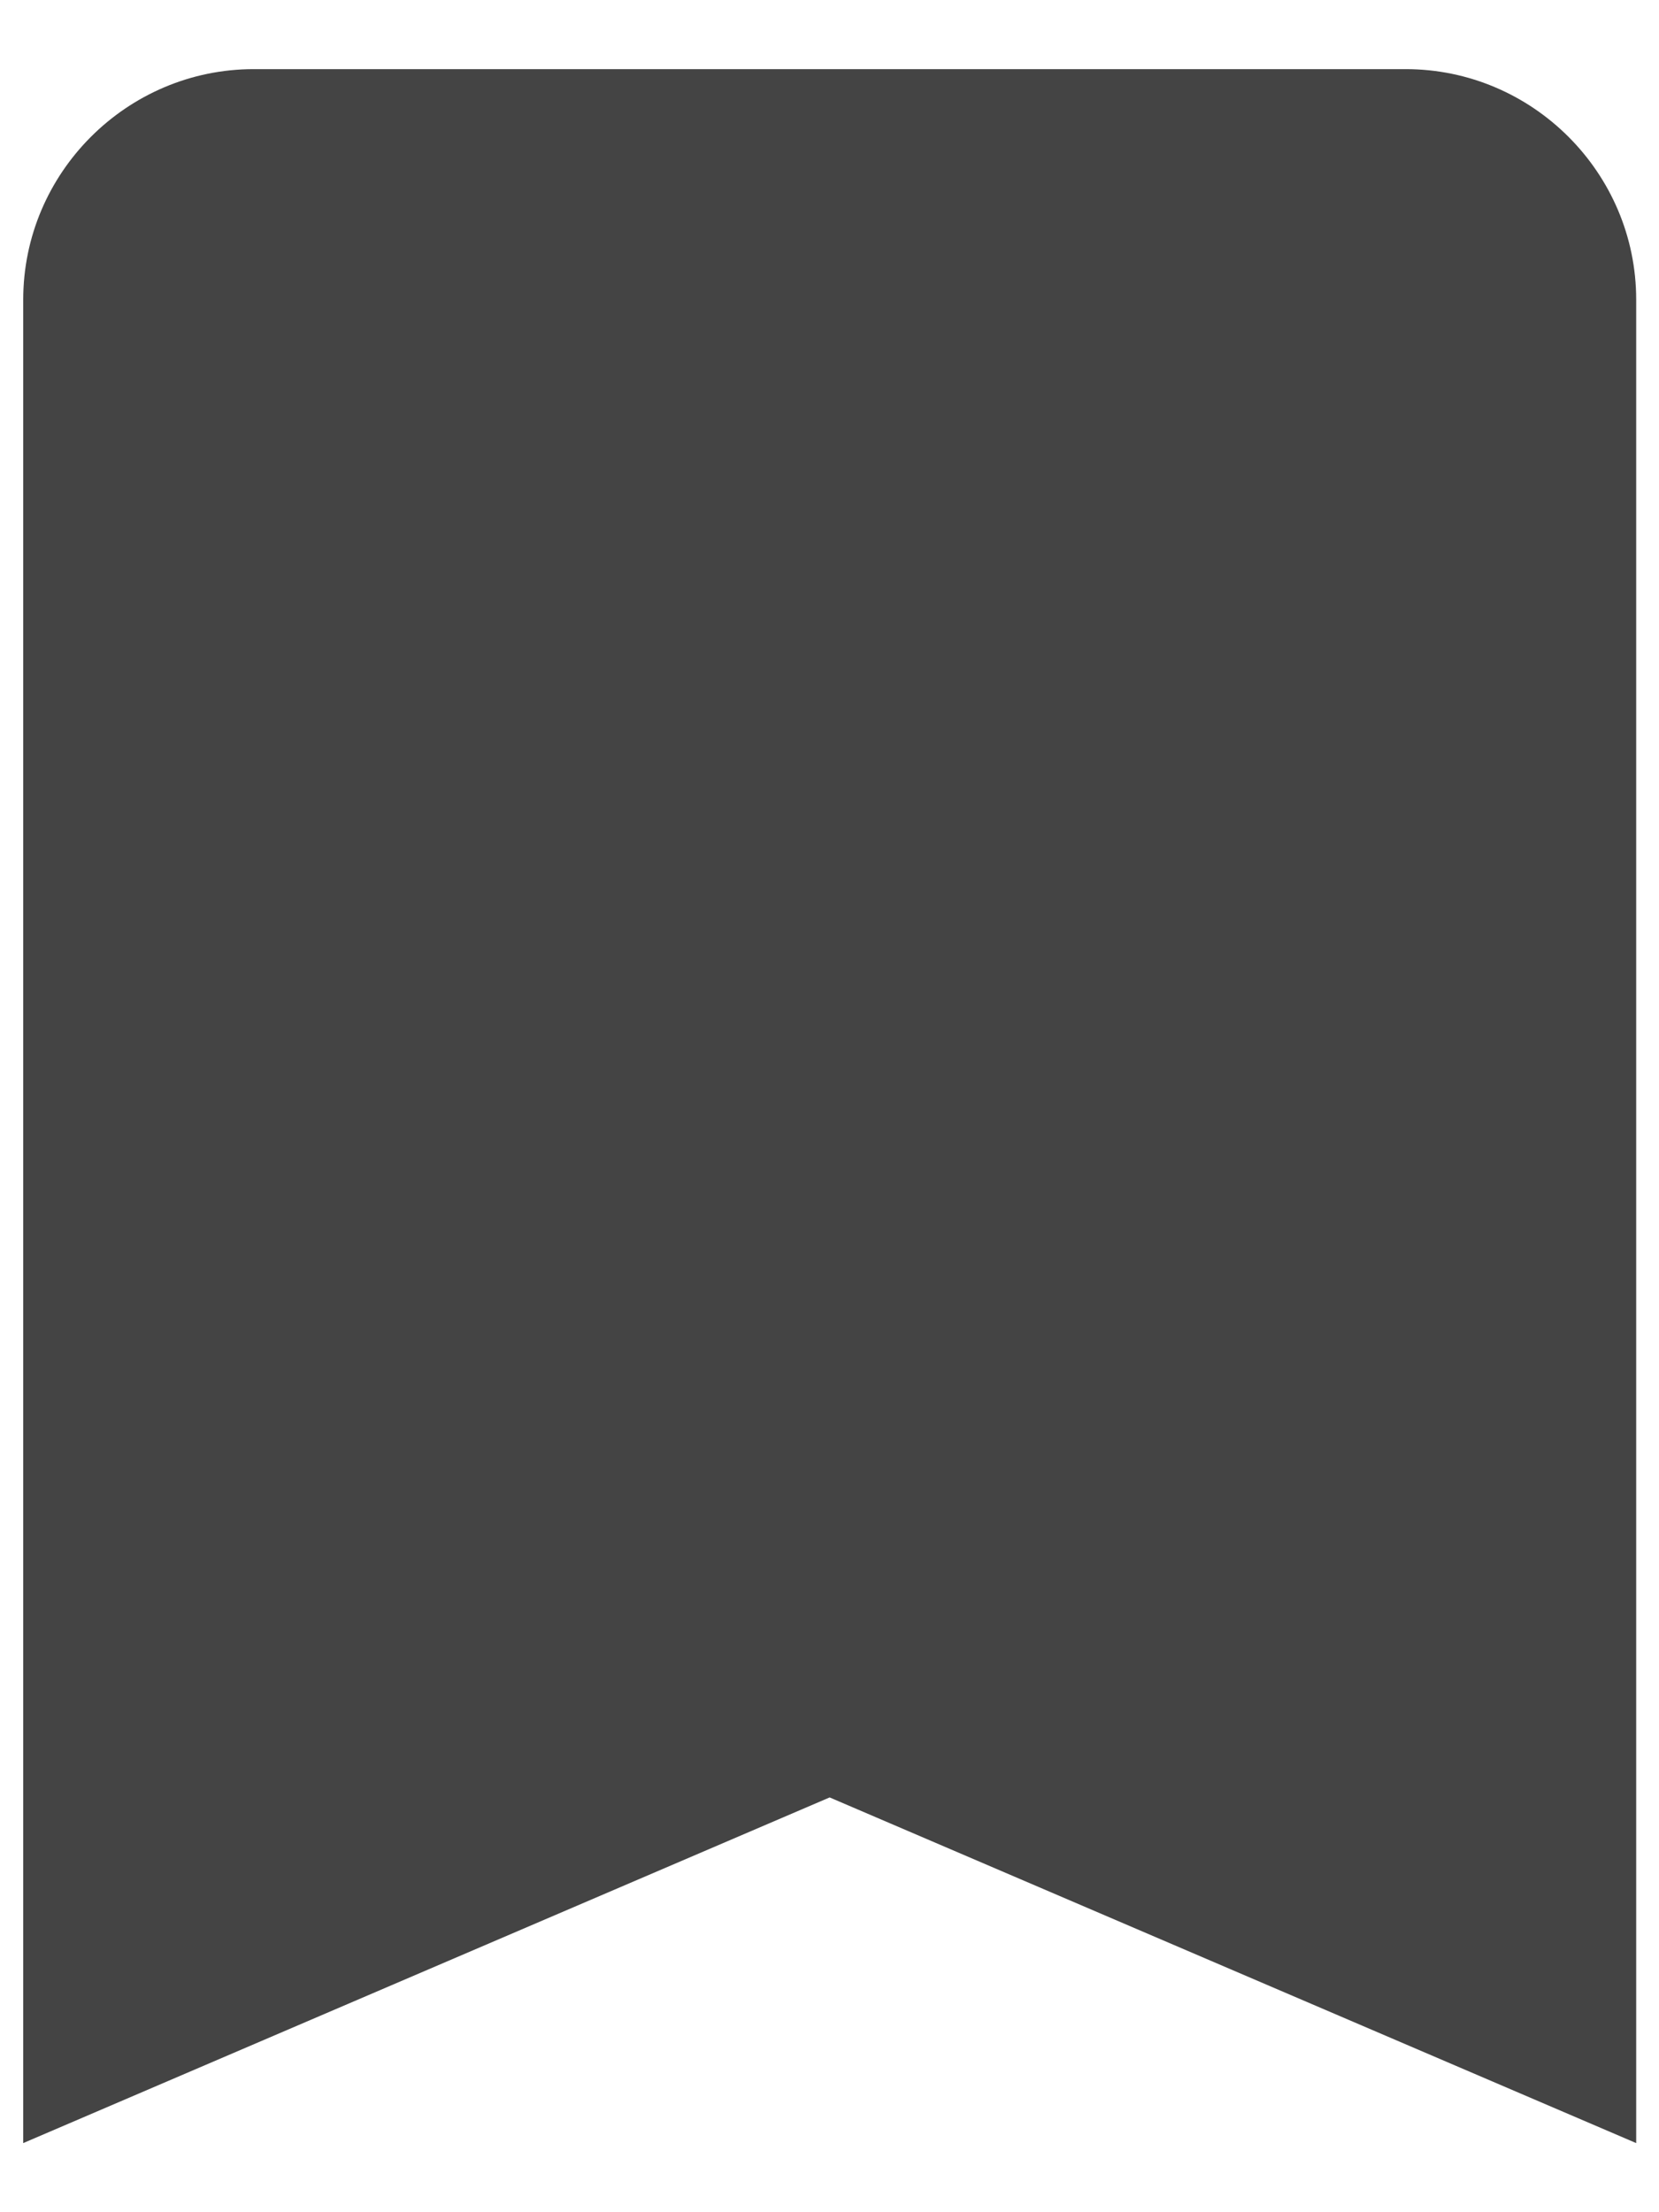 <svg width="12" height="16" viewBox="0 0 12 16" fill="none" xmlns="http://www.w3.org/2000/svg">
<path d="M10.168 0.5H1.835C0.918 0.5 0.168 1.25 0.168 2.167V15.5L6.001 13L11.835 15.5V2.167C11.835 1.25 11.085 0.5 10.168 0.5Z" fill="#444444"/>
</svg>
